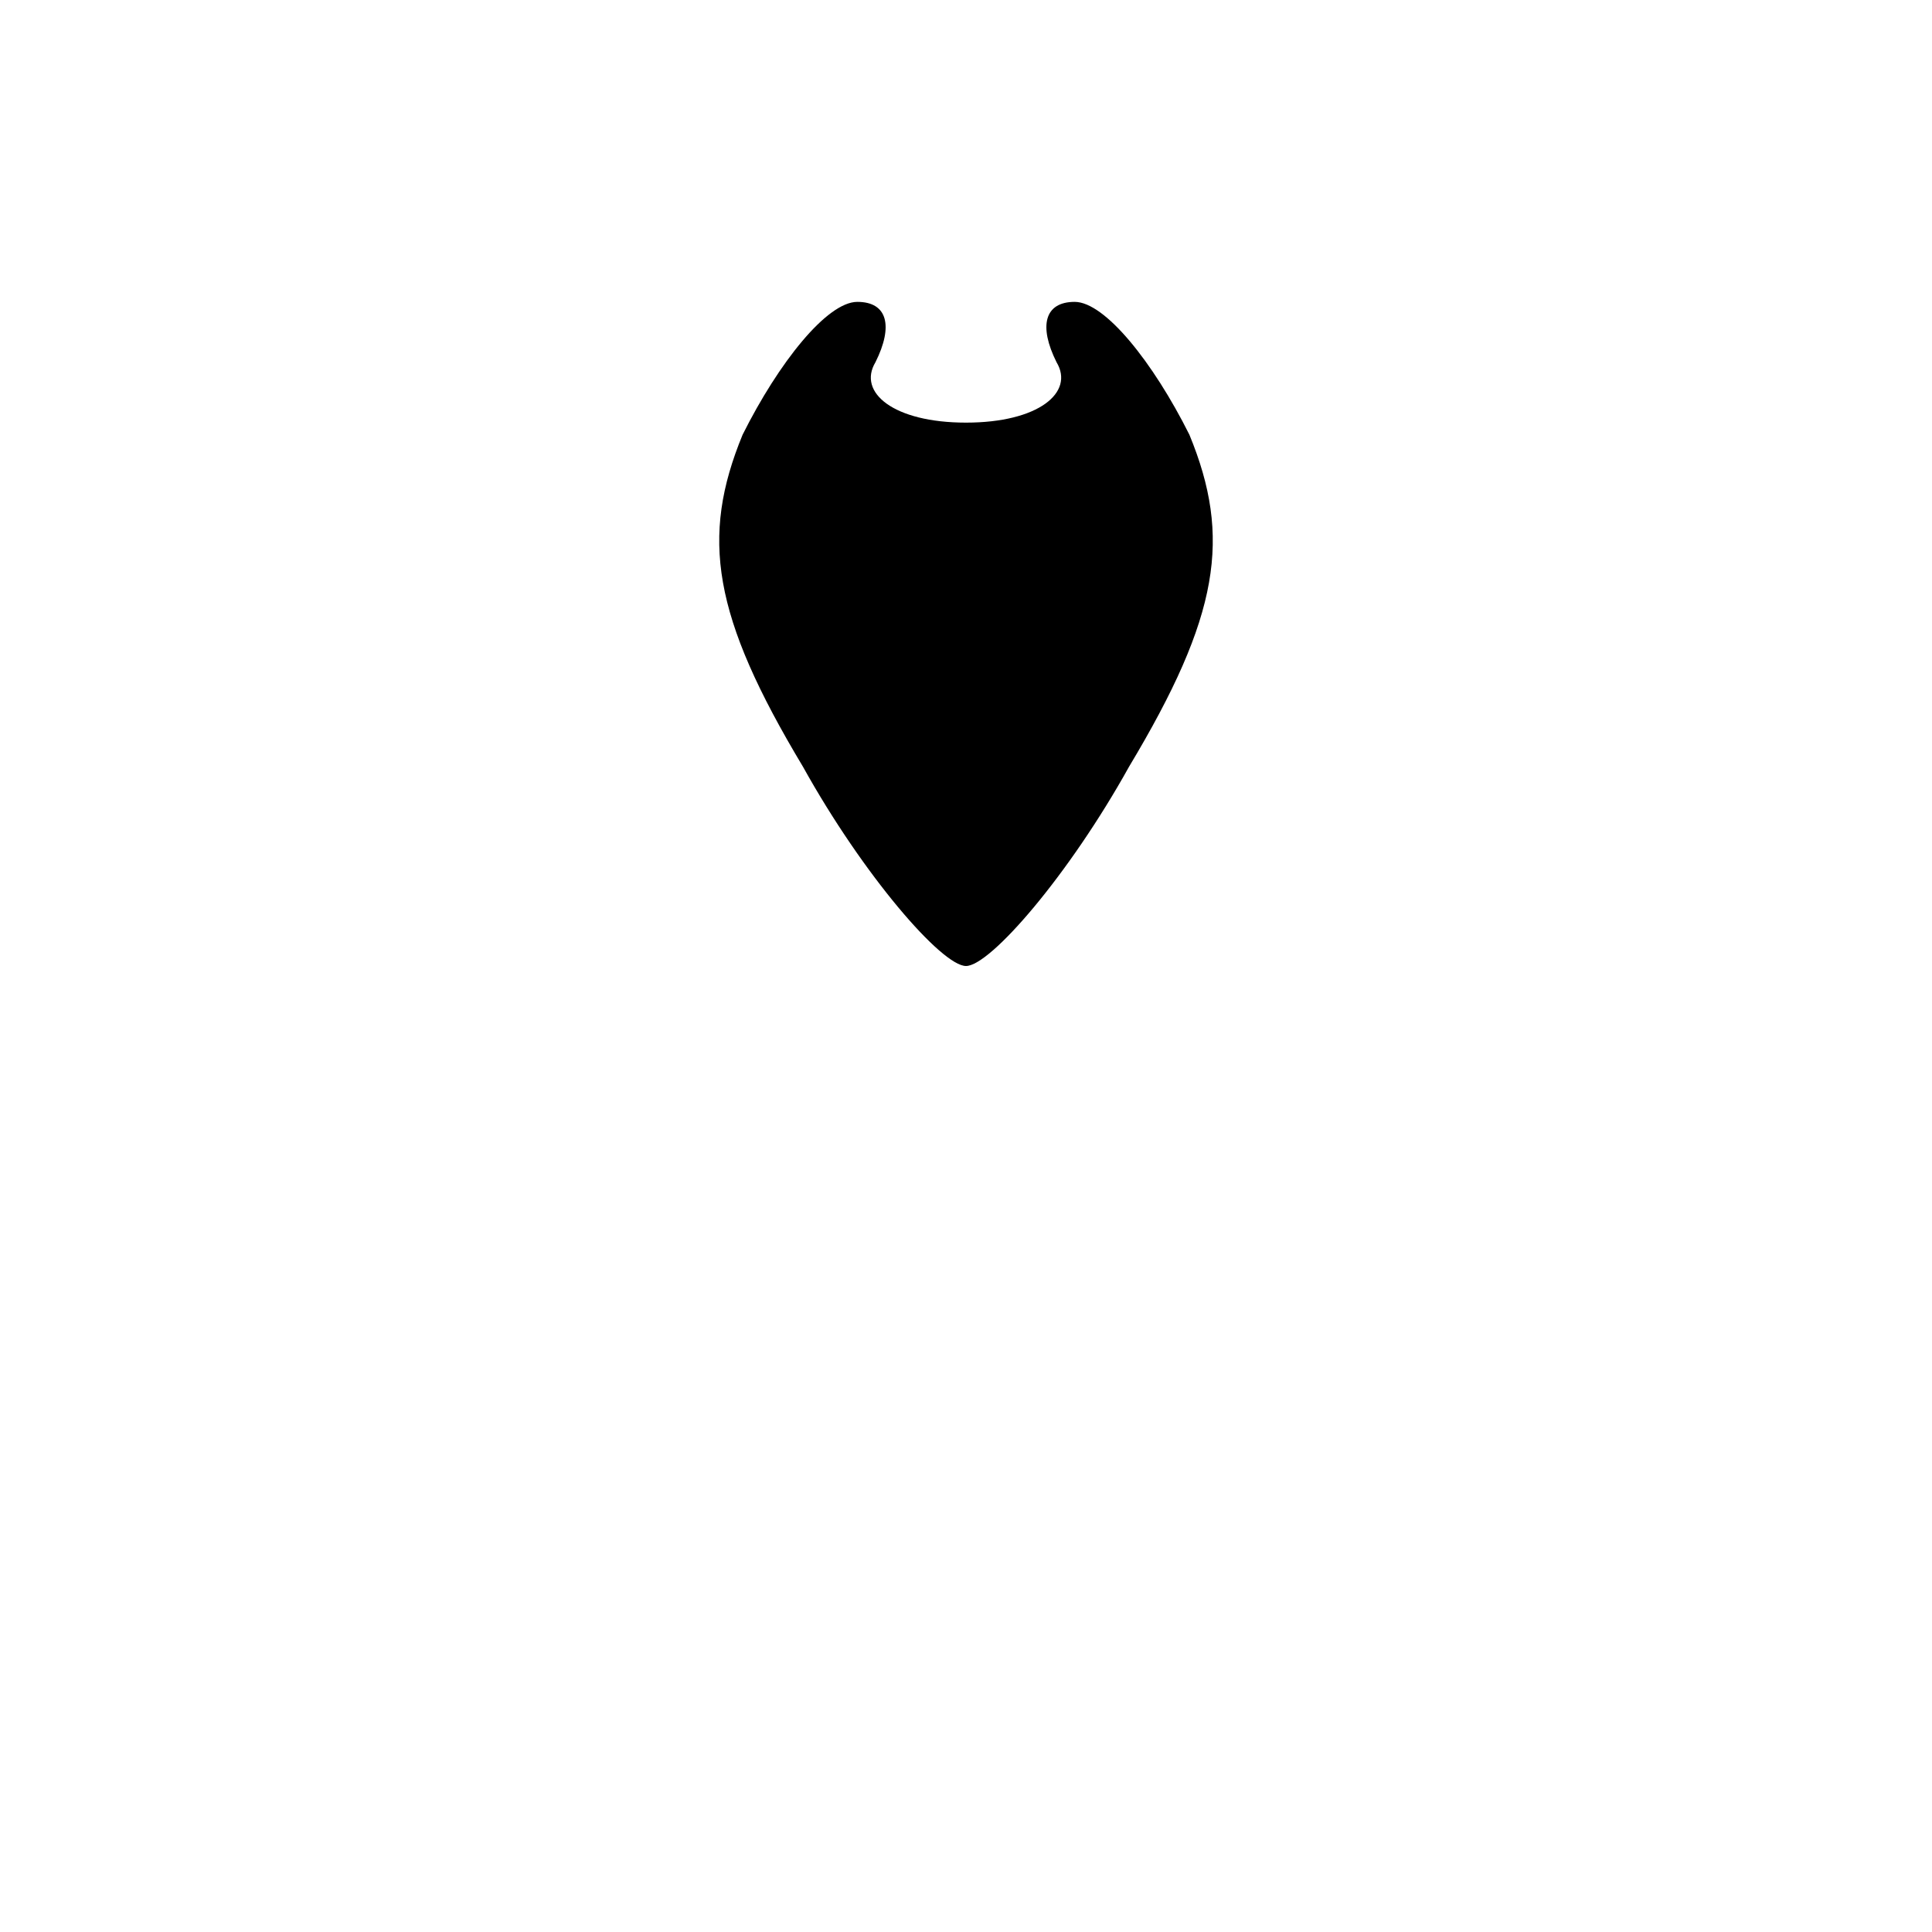 <?xml version="1.0" standalone="no"?>
<!DOCTYPE svg PUBLIC "-//W3C//DTD SVG 20010904//EN"
 "http://www.w3.org/TR/2001/REC-SVG-20010904/DTD/svg10.dtd">
<svg version="1.0" xmlns="http://www.w3.org/2000/svg"
 width="32pt" height="32pt" viewBox="0 0 32 32"
 preserveAspectRatio="xMidYMid meet">
<g transform="translate(0,32) scale(0.1,-0.1)"
fill="#000000" stroke="none">
<path fill="#000000" stroke="none" d="M123 248 c-7 -17 -5 -30 10 -55 10 -18
23 -33 27 -33 4 0 17 15 27 33 15 25 17 38 10 55 -6 12 -14 22 -19 22 -5 0 -6
-4 -3 -10 3 -5 -3 -10 -15 -10 -12 0 -18 5 -15 10 3 6 2 10 -3 10 -5 0 -13
-10 -19 -22z"/>
</g>
</svg>
